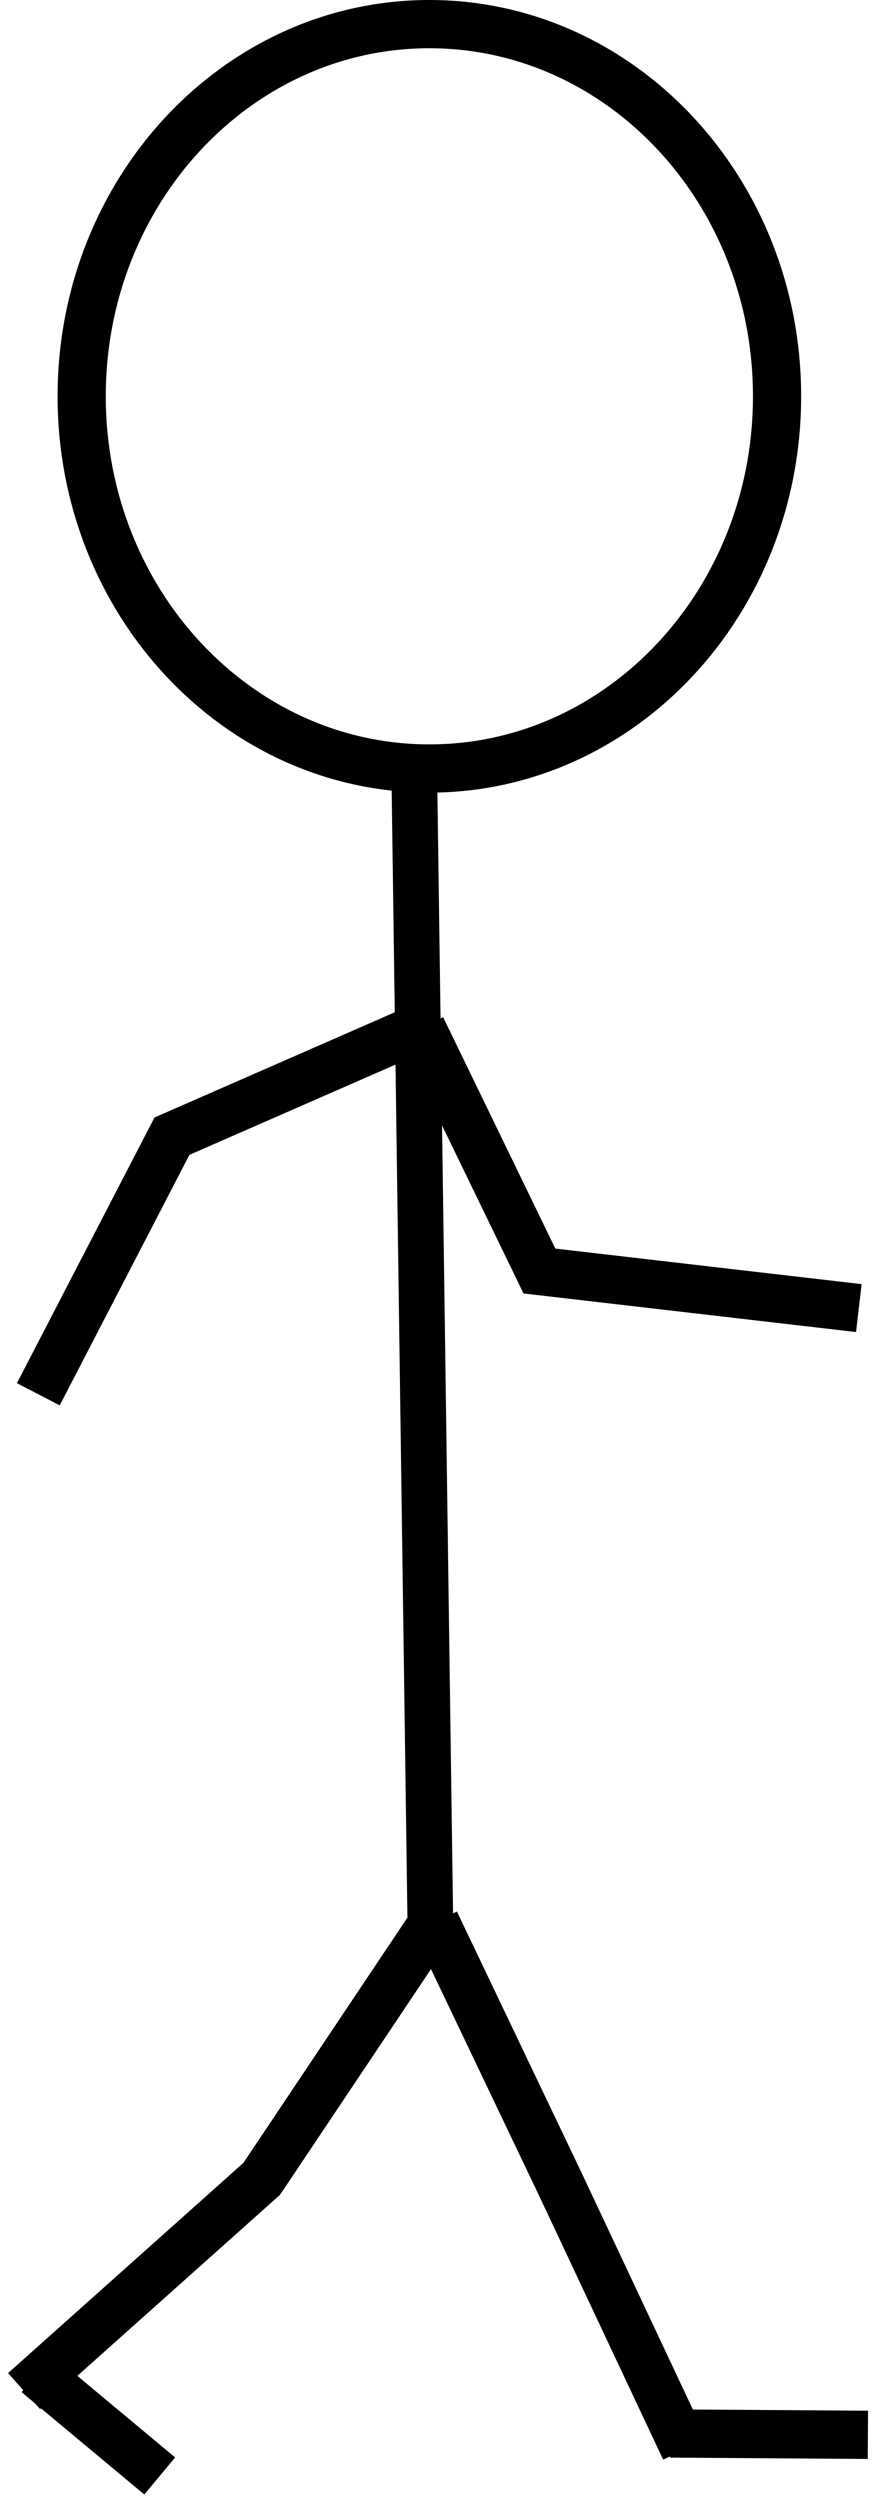 <?xml version="1.0" encoding="UTF-8" standalone="no"?>
<!-- Created with Inkscape (http://www.inkscape.org/) -->

<svg
   xmlns:dc="http://purl.org/dc/elements/1.1/"
   xmlns:cc="http://creativecommons.org/ns#"
   xmlns:rdf="http://www.w3.org/1999/02/22-rdf-syntax-ns#"
   xmlns:svg="http://www.w3.org/2000/svg"
   xmlns="http://www.w3.org/2000/svg"
   xmlns:sodipodi="http://sodipodi.sourceforge.net/DTD/sodipodi-0.dtd"
   xmlns:inkscape="http://www.inkscape.org/namespaces/inkscape"
   width="185.086"
   height="518.191"
   id="svg3013"
   version="1.1"
   inkscape:version="0.48.4 r9939"
   sodipodi:docname="walking.svg">
  <defs
     id="defs3" />
  <sodipodi:namedview
     inkscape:document-units="mm"
     id="base"
     pagecolor="#ffffff"
     bordercolor="#666666"
     borderopacity="1.0"
     inkscape:pageopacity="0.0"
     inkscape:pageshadow="2"
     inkscape:zoom="0.35355339"
     inkscape:cx="503.70572"
     inkscape:cy="449.34664"
     inkscape:current-layer="layer1"
     showgrid="false"
     inkscape:window-width="1366"
     inkscape:window-height="705"
     inkscape:window-x="-8"
     inkscape:window-y="-8"
     inkscape:window-maximized="1"
     units="mm"
     fit-margin-top="0"
     fit-margin-left="0"
     fit-margin-right="0"
     fit-margin-bottom="0" />
  <g
     inkscape:label="Layer 1"
     inkscape:groupmode="layer"
     id="layer1"
     transform="translate(-24.692,-520.636)">
    <path
       style="fill:none;stroke:#000000;stroke-width:9.481;stroke-linecap:butt;stroke-linejoin:miter;stroke-miterlimit:4;stroke-opacity:1;stroke-dasharray:none"
       d="m 110.695,683.919 3.376,241.294"
       id="path3021"
       inkscape:connector-curvature="0" />
    <path
       style="fill:none;stroke:#000000;stroke-width:10;stroke-linecap:butt;stroke-linejoin:miter;stroke-miterlimit:4;stroke-opacity:1;stroke-dasharray:none"
       d="m 115.848,917.203 -36.851,55.036 -49.305,43.995"
       id="path3793"
       inkscape:connector-curvature="0"
       sodipodi:nodetypes="ccc" />
    <g
       id="g4538"
       transform="translate(-199.404,168.291)">
      <path
         inkscape:connector-curvature="0"
         id="path3817"
         d="M 257.239,865.535 231.779,844.322"
         style="fill:none;stroke:#000000;stroke-width:10;stroke-linecap:butt;stroke-linejoin:miter;stroke-miterlimit:4;stroke-opacity:1;stroke-dasharray:none"
         sodipodi:nodetypes="cc" />
    </g>
    <path
       style="fill:none;stroke:#000000;stroke-width:10;stroke-linecap:butt;stroke-linejoin:miter;stroke-miterlimit:4;stroke-opacity:1;stroke-dasharray:none"
       d="m 163.747,1025.016 41.031,0.281 -41.031,-0.281 z"
       id="path3817-7"
       inkscape:connector-curvature="0" />
    <path
       style="fill:none;stroke:#000000;stroke-width:10;stroke-linecap:butt;stroke-linejoin:miter;stroke-miterlimit:4;stroke-opacity:1;stroke-dasharray:none"
       d="m 110.121,734.366 -49.746,21.761 -27.732,53.493"
       id="path3837"
       inkscape:connector-curvature="0"
       sodipodi:nodetypes="ccc" />
    <path
       style="fill:none;stroke:#000000;stroke-width:10;stroke-linecap:butt;stroke-linejoin:miter;stroke-miterlimit:4;stroke-opacity:1;stroke-dasharray:none"
       d="m 112.142,733.648 24.479,50.43 66.275,7.682"
       id="path3837-8"
       inkscape:connector-curvature="0"
       sodipodi:nodetypes="ccc" />
    <path
       sodipodi:type="arc"
       style="fill:none;stroke:#000000;stroke-width:10;stroke-miterlimit:4;stroke-opacity:1;stroke-dasharray:none"
       id="path3904"
       sodipodi:cx="320"
       sodipodi:cy="368.79074"
       sodipodi:rx="72.142853"
       sodipodi:ry="77.14286"
       d="m 392.143,368.791 c 0,42.605 -32.299,77.143 -72.143,77.143 -39.843,0 -72.143,-34.538 -72.143,-77.143 0,-42.605 32.299,-77.143 72.143,-77.143 39.843,0 72.143,34.538 72.143,77.143 z"
       transform="translate(-206.217,233.988)" />
    <path
       sodipodi:type="arc"
       style="fill:none;stroke:none"
       id="path3906"
       sodipodi:cx="318.57144"
       sodipodi:cy="356.64789"
       sodipodi:rx="12.857142"
       sodipodi:ry="14.285714"
       d="m 331.429,356.648 c 0,7.89 -5.756,14.286 -12.857,14.286 -7.101,0 -12.857,-6.396 -12.857,-14.286 0,-7.89 5.756,-14.286 12.857,-14.286 7.101,0 12.857,6.396 12.857,14.286 z"
       transform="translate(-231.931,240.416)" />
    <path
       style="fill:none;stroke:#000000;stroke-width:10;stroke-linecap:butt;stroke-linejoin:miter;stroke-miterlimit:4;stroke-opacity:1;stroke-dasharray:none"
       d="m 114.99,918.989 26.042,54.521 25.788,54.796"
       id="path3793-5"
       inkscape:connector-curvature="0"
       sodipodi:nodetypes="ccc" />
  </g>
</svg>
